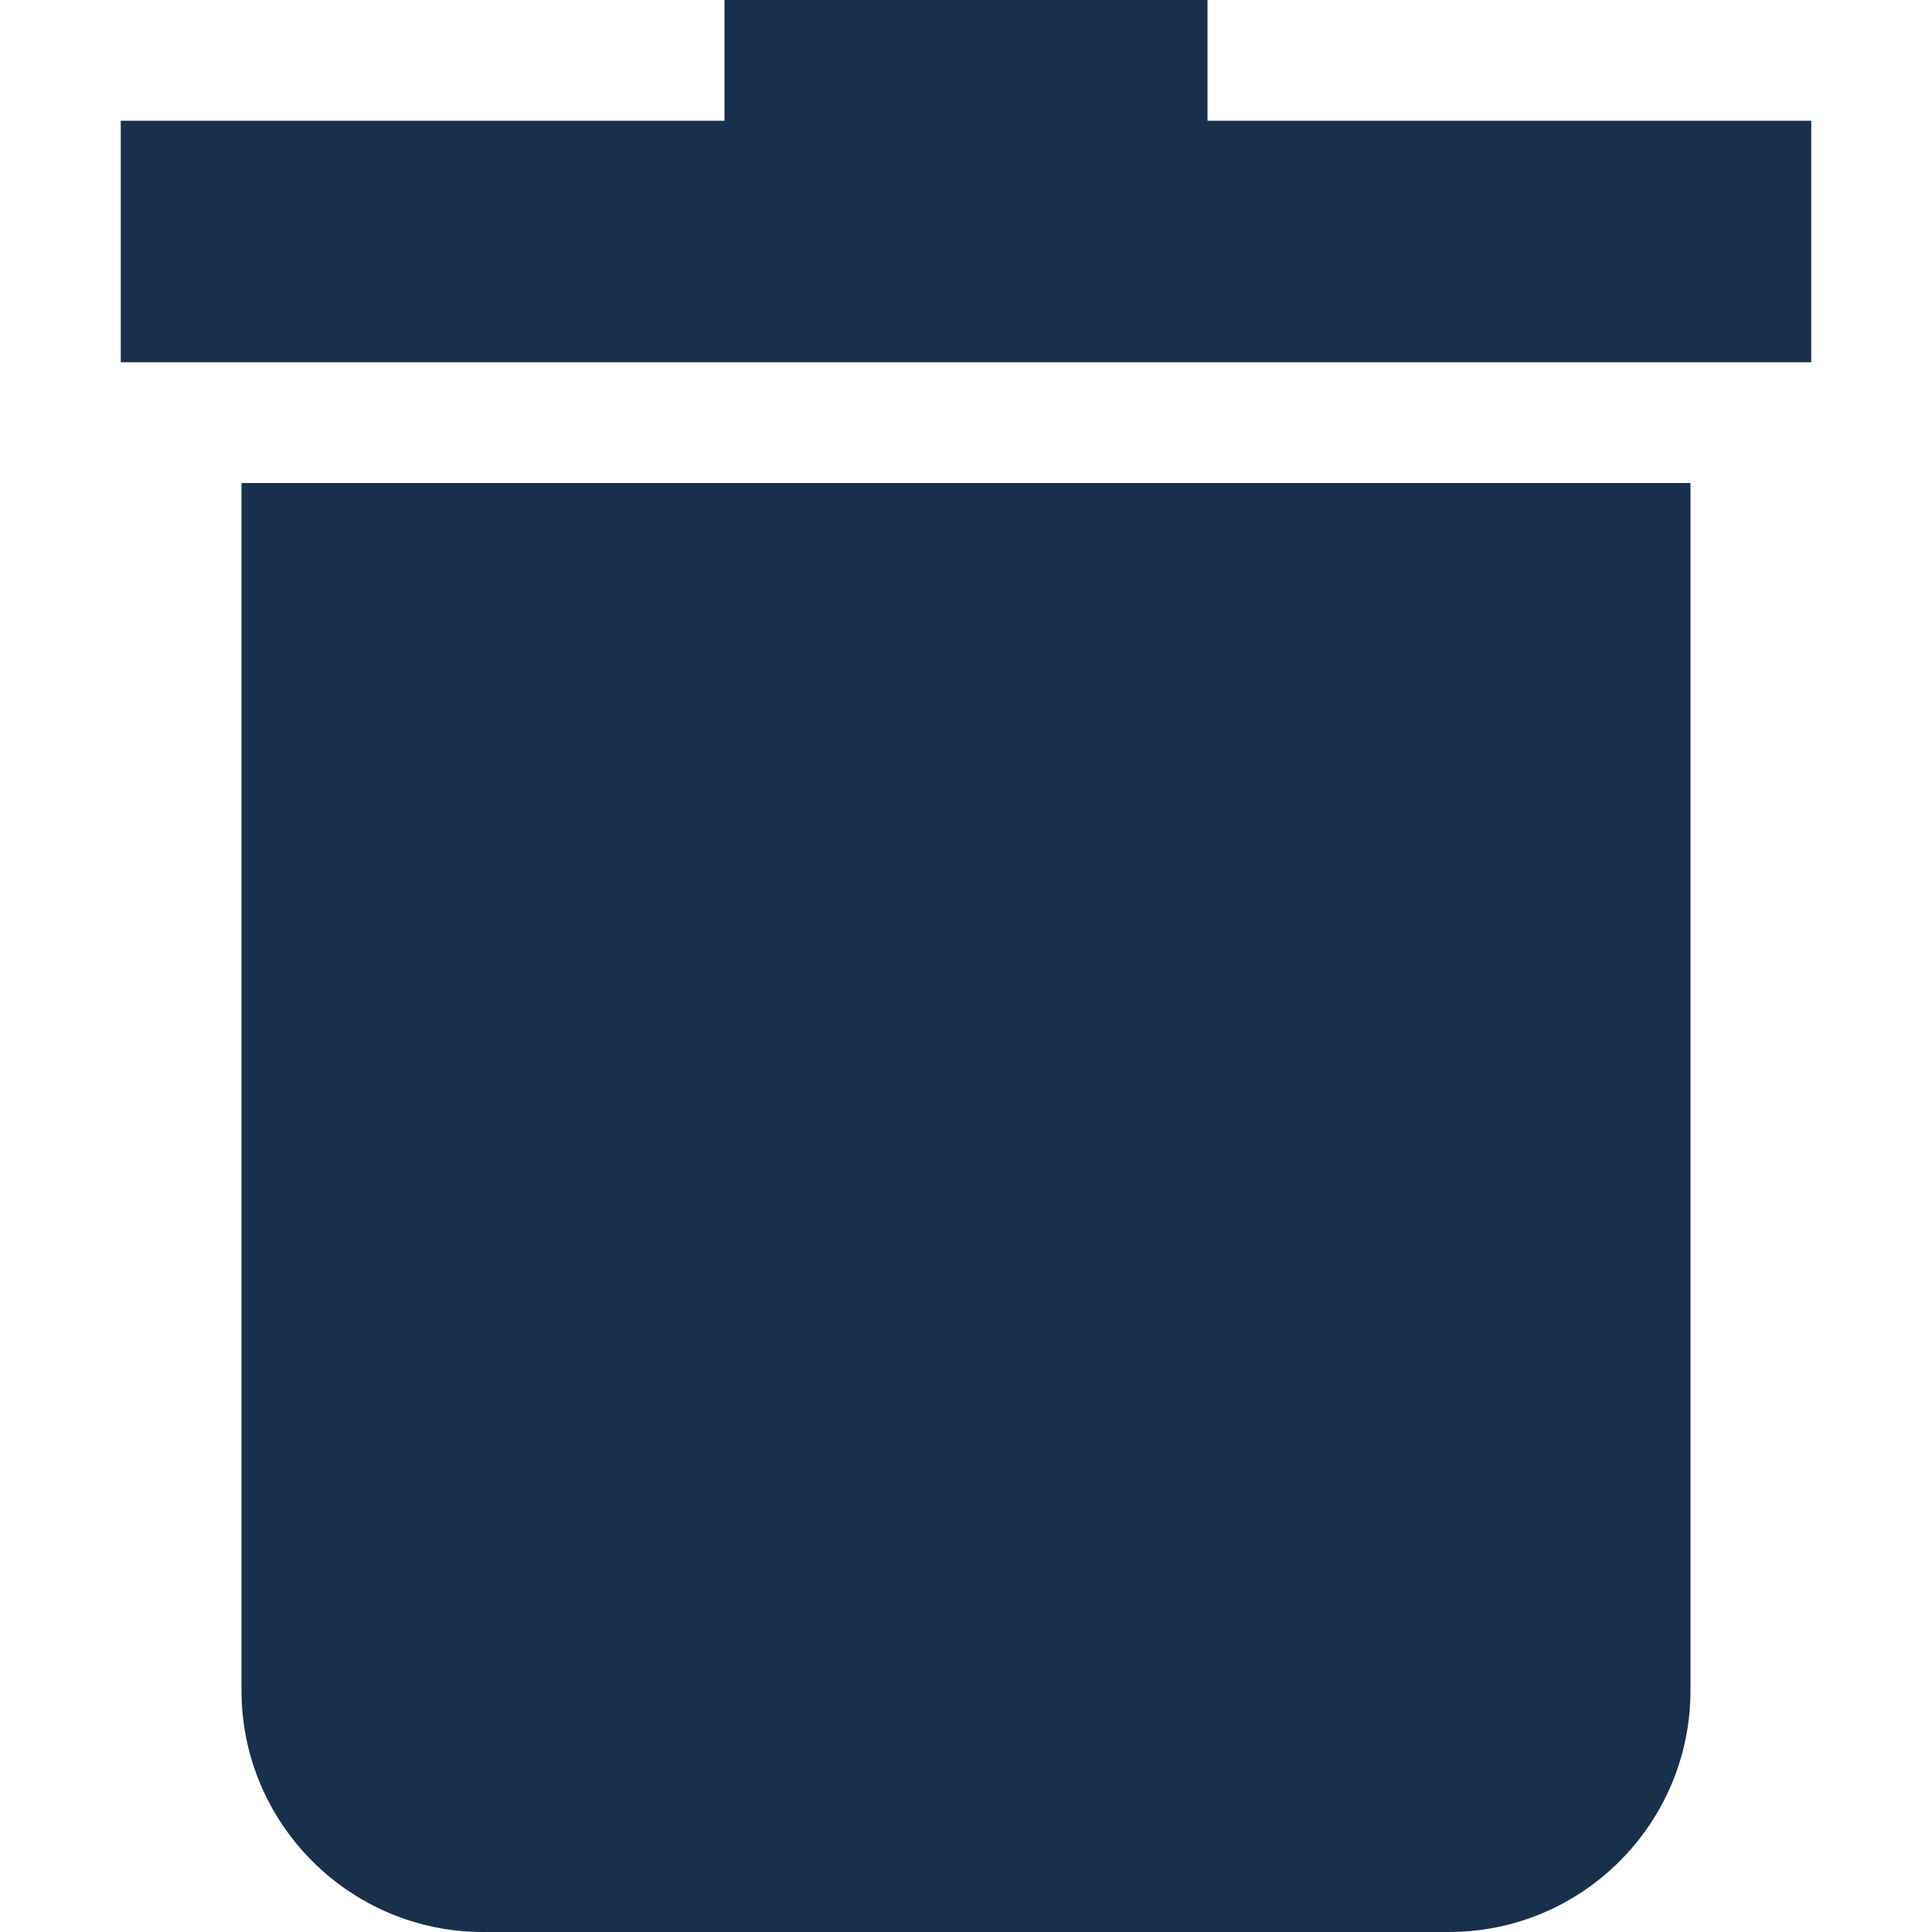 <svg id="Capa_1" enable-background="new 0 0 515.556 515.556" fill="#19304D" height="512" viewBox="0 0 515.556 515.556" width="512" xmlns="http://www.w3.org/2000/svg"><path d="m64.444 451.111c0 35.526 28.902 64.444 64.444 64.444h257.778c35.542 0 64.444-28.918 64.444-64.444v-322.222h-386.666z"/><path d="m322.222 32.222v-32.222h-128.889v32.222h-161.111v64.444h451.111v-64.444z"/></svg>
